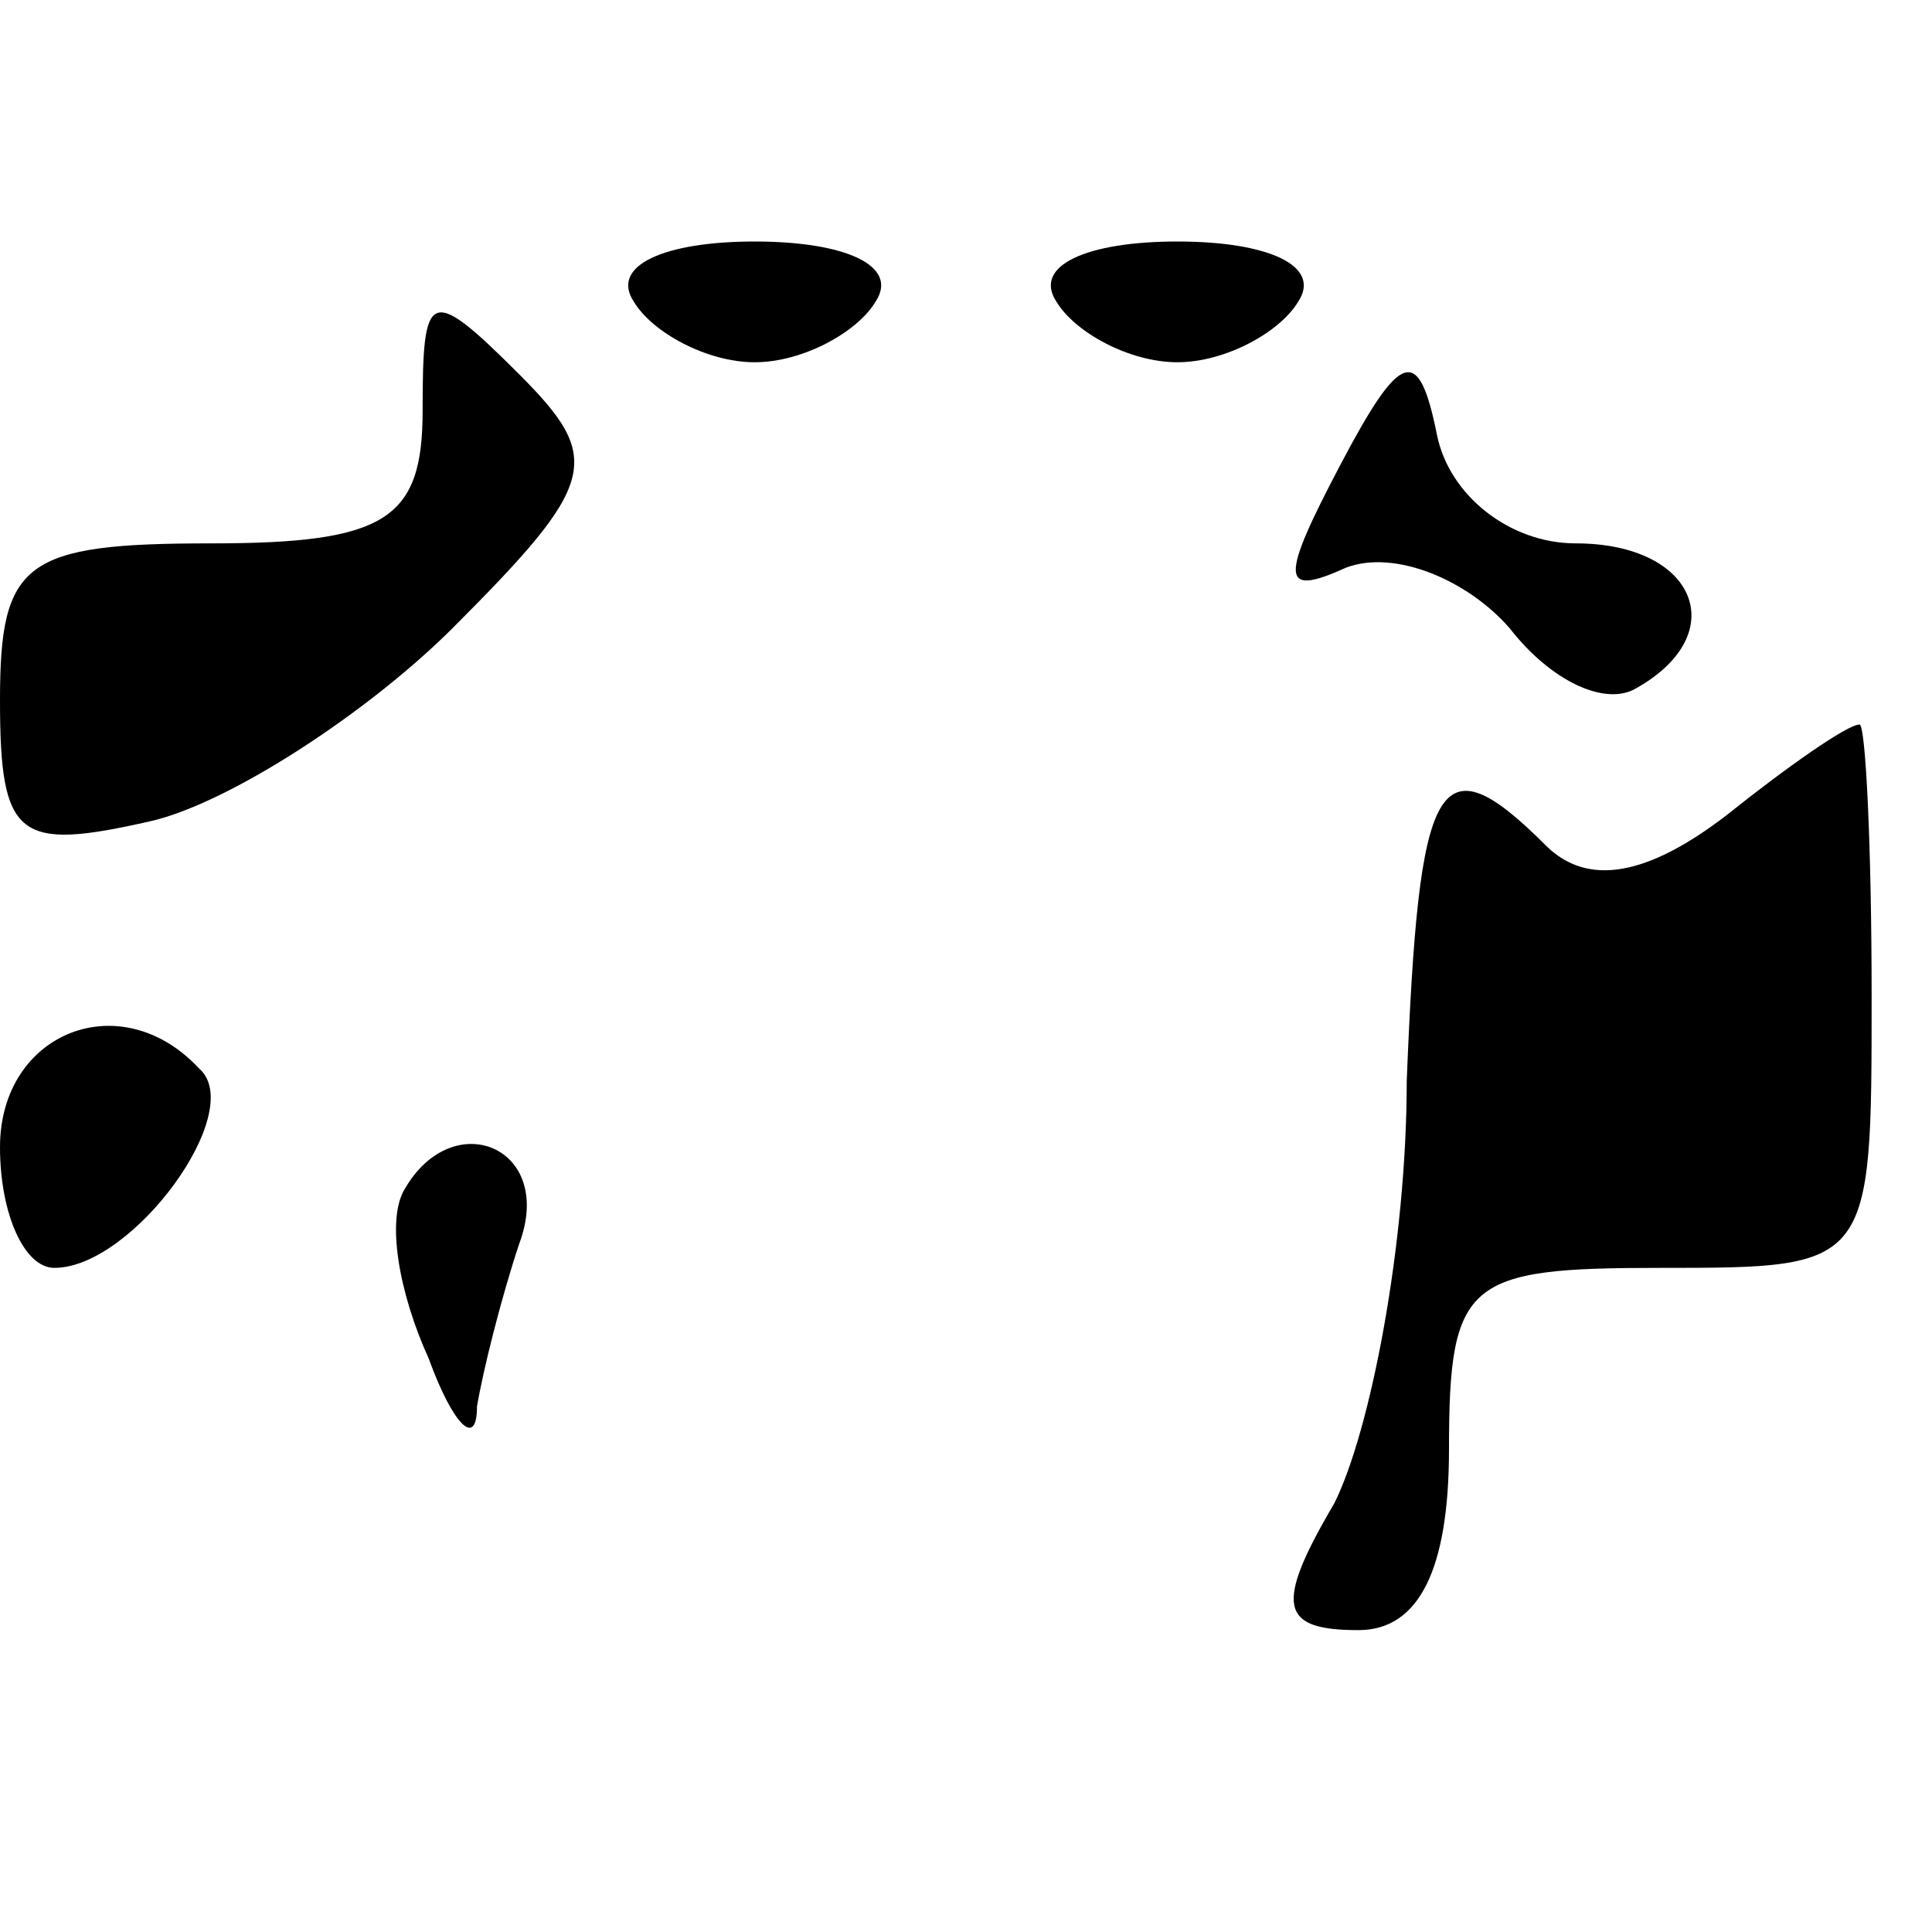 <?xml version="1.0" standalone="no"?>
<!DOCTYPE svg PUBLIC "-//W3C//DTD SVG 20010904//EN"
 "http://www.w3.org/TR/2001/REC-SVG-20010904/DTD/svg10.dtd">
<svg version="1.0" xmlns="http://www.w3.org/2000/svg"
 width="32pt" height="32pt" viewBox="0 0 32 32"
 preserveAspectRatio="xMidYMid meet">
<g transform="translate(0,32) scale(0.1,-0.1)"
fill="#000000" stroke="none">
<path fill="#000000" stroke="none" d="M105 270 c3 -5 12 -10 20 -10 8 0 17 5
20 10 4 6 -5 10 -20 10 -15 0 -24 -4 -20 -10z"/>
<path fill="#000000" stroke="none" d="M175 270 c3 -5 12 -10 20 -10 8 0 17 5
20 10 4 6 -5 10 -20 10 -15 0 -24 -4 -20 -10z"/>
<path fill="#000000" stroke="none" d="M70 252 c0 -18 -6 -22 -35 -22 -31 0
-35 -3 -35 -26 0 -23 3 -25 25 -20 13 3 36 18 50 32 24 24 25 28 11 42 -15 15
-16 14 -16 -6z"/>
<path fill="#000000" stroke="none" d="M222 243 c-10 -19 -10 -22 1 -17 8 3
20 -2 27 -10 7 -9 16 -13 21 -10 16 9 10 24 -10 24 -11 0 -21 8 -23 18 -3 15
-6 14 -16 -5z"/>
<path fill="#000000" stroke="none" d="M286 185 c-13 -10 -23 -12 -30 -5 -18
18 -21 11 -23 -39 0 -27 -6 -58 -12 -70 -10 -17 -9 -21 4 -21 10 0 15 10 15
30 0 28 3 30 35 30 35 0 35 0 35 45 0 25 -1 45 -2 45 -2 0 -12 -7 -22 -15z"/>
<path fill="#000000" stroke="none" d="M0 130 c0 -11 4 -20 9 -20 13 0 32 26
24 33 -13 14 -33 6 -33 -13z"/>
<path fill="#000000" stroke="none" d="M67 123 c-3 -5 -1 -17 4 -28 4 -11 8
-15 8 -8 1 6 4 18 7 27 6 16 -11 23 -19 9z"/>
</g>
</svg>
